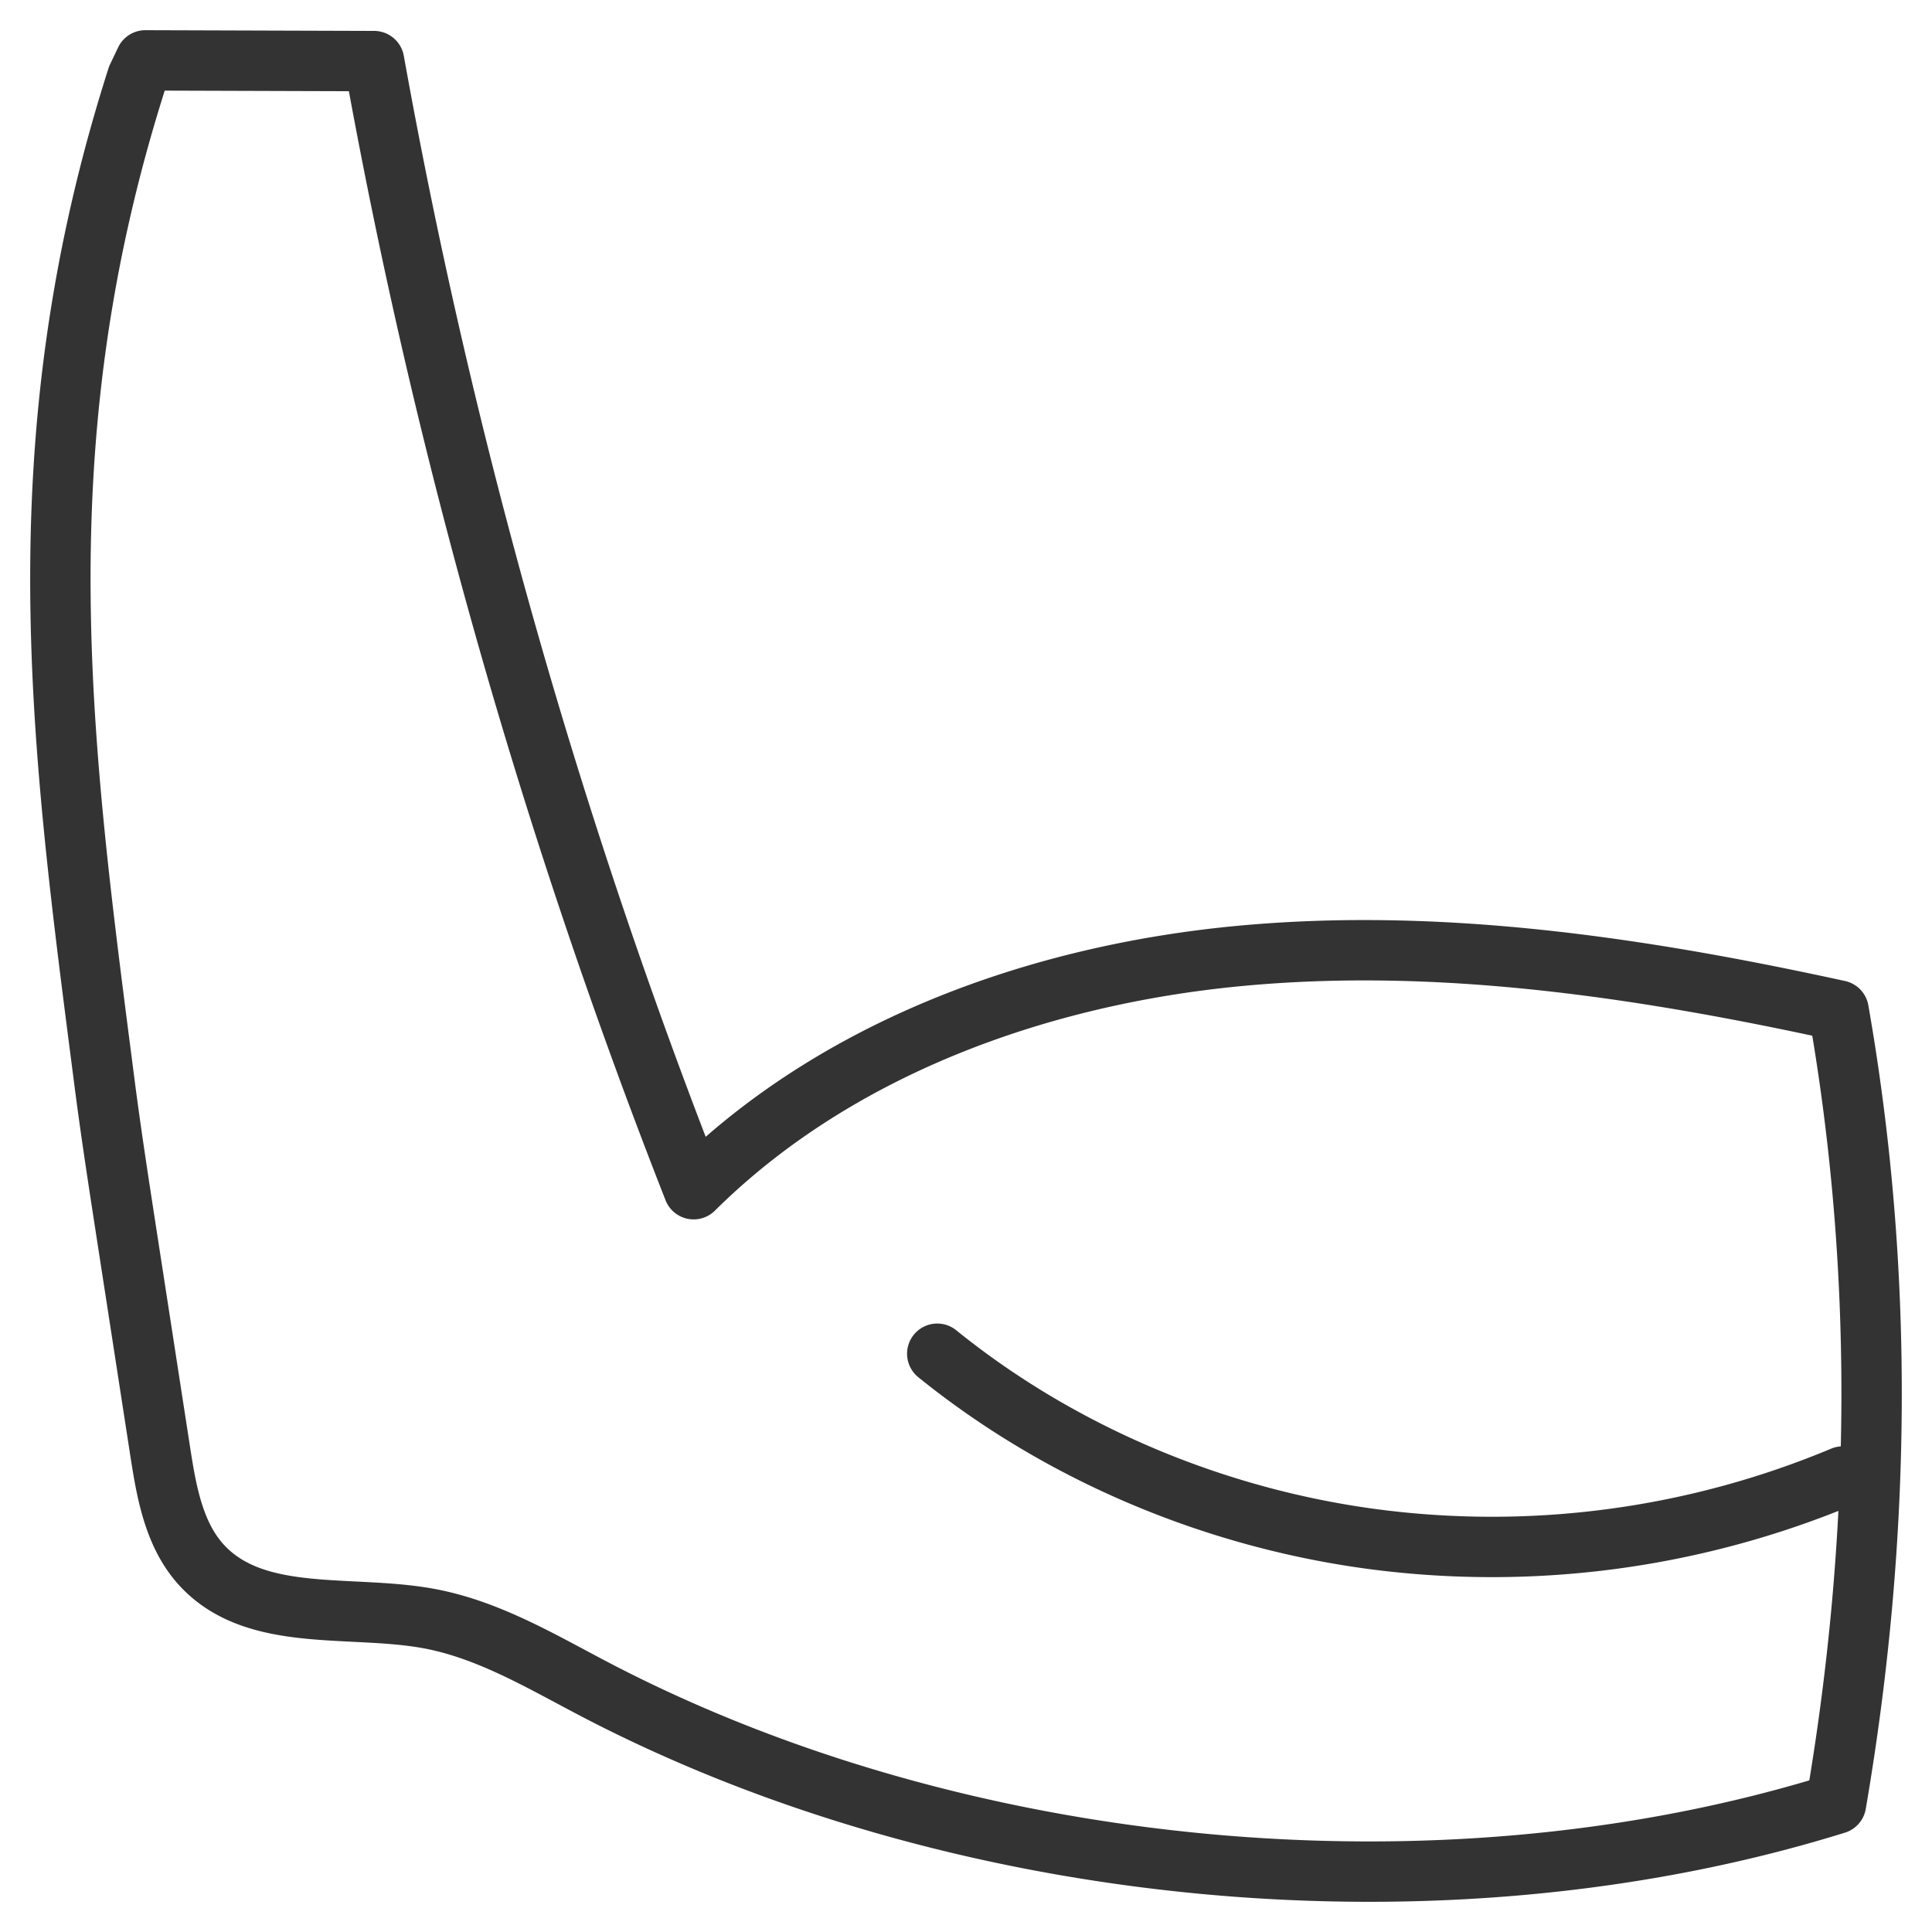 <svg xmlns="http://www.w3.org/2000/svg" viewBox="0 0 32 32"><path d="M30.41 29.877c.748-4.367.808-8.776.043-13.14-3.267-.713-6.626-1.22-9.959-.9-3.332.32-6.662 1.536-9.005 3.86A99.23 99.23 0 0 1 6.196 1.012L2.408 1l-.134.281C.319 7.388 1.016 12.385 1.728 17.91c.111.864.245 1.726.378 2.588l.549 3.553c.106.682.233 1.41.721 1.911.893.918 2.43.613 3.708.843.979.176 1.85.694 2.726 1.154 6.04 3.172 14.062 3.951 20.6 1.918zm.114-5.422a15.059 15.059 0 0 1-7.82 1.033c-2.641-.358-5.165-1.436-7.18-3.066" stroke="#333" stroke-linecap="round" stroke-linejoin="round" stroke-miterlimit="10" fill="none"/></svg>